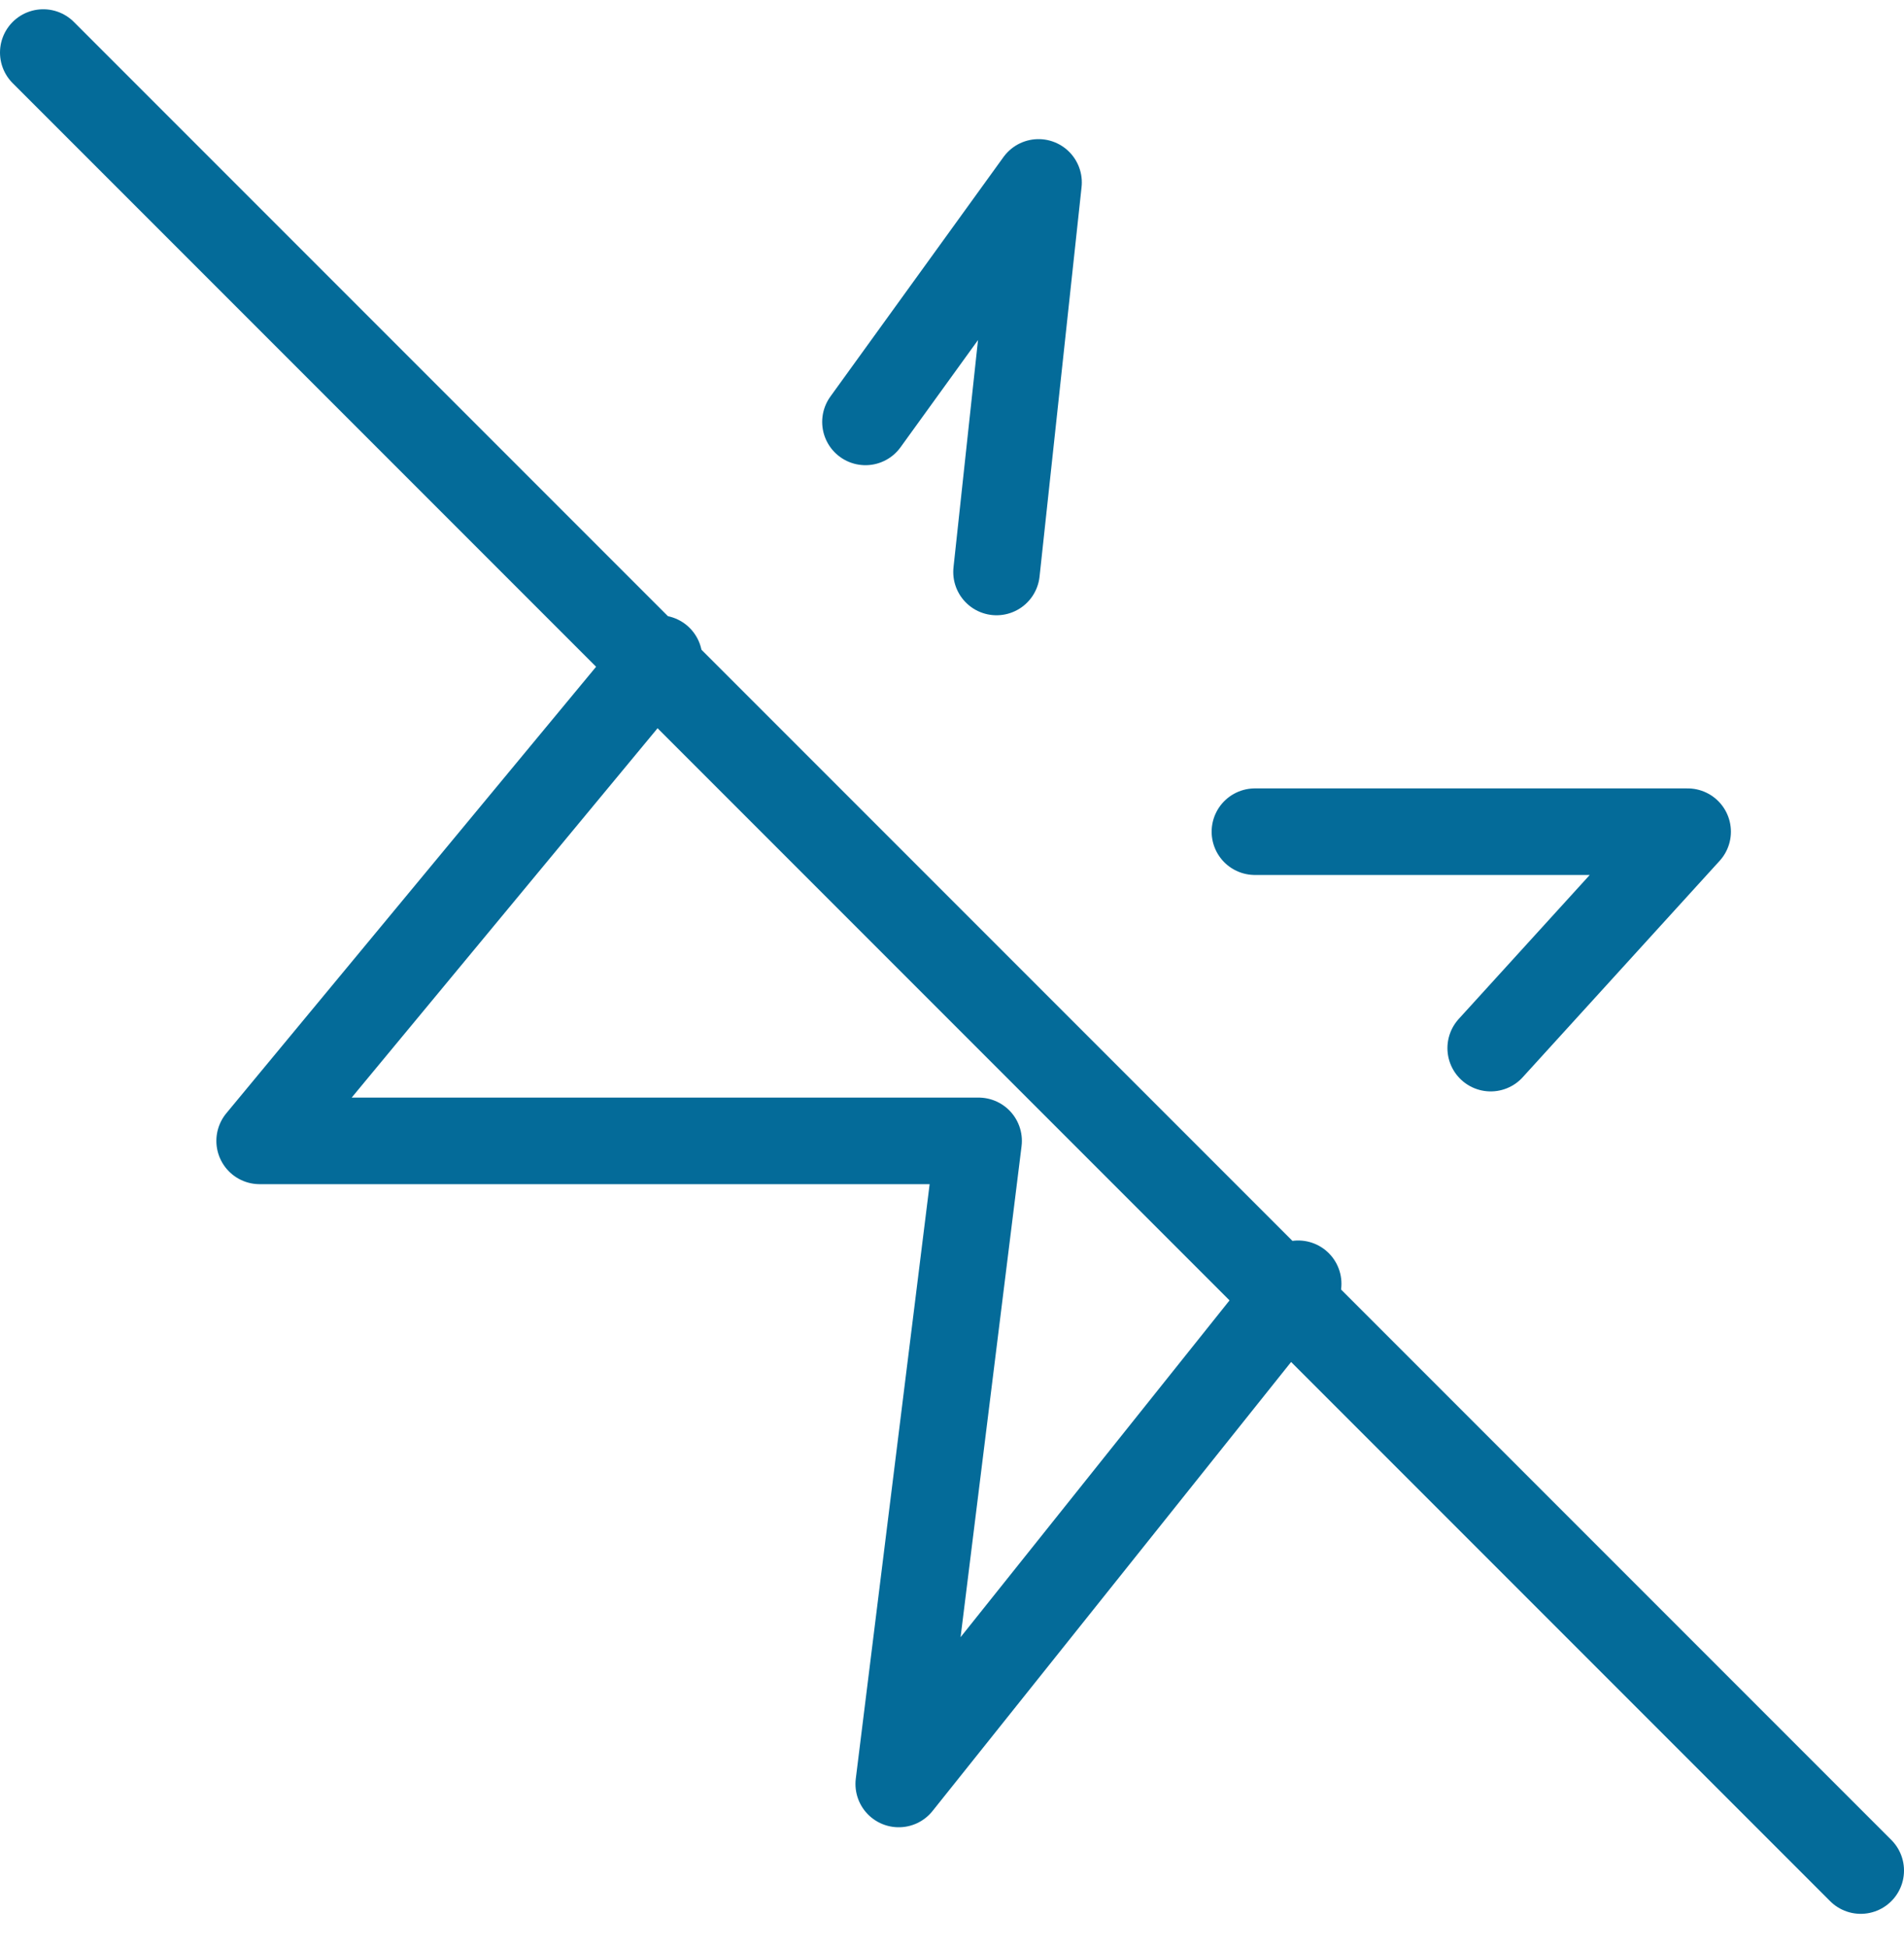 <?xml version="1.0" encoding="UTF-8"?>
<svg width="44px" height="45px" viewBox="0 0 44 45" version="1.1" xmlns="http://www.w3.org/2000/svg" xmlns:xlink="http://www.w3.org/1999/xlink">
    <!-- Generator: Sketch 61.1 (89650) - https://sketch.com -->
    <title>svg/medium/zap-off</title>
    <desc>Created with Sketch.</desc>
    <g id="**-Sticker-Sheets" stroke="none" stroke-width="1" fill="none" fill-rule="evenodd" stroke-linecap="round" stroke-linejoin="round">
        <g id="sticker-sheet--page-7" transform="translate(-563, -445)" stroke="#046B99" stroke-width="2">
            <g id="icon-preview-row-copy-290" transform="translate(0, 425)">
                <g id="Icon-Row">
                    <g id="zap-off" transform="translate(561, 18.214)">
                        <path d="M3,3 L45,45 M25.029,15 L26,6 L22,11.533 M36.449,26 L41,21 L31,21 M17.231,17 L8,28.143 L24.615,28.143 L22.769,43 L32,31.444"></path>
                    </g>
                </g>
            </g>
        </g>
    </g>
</svg>